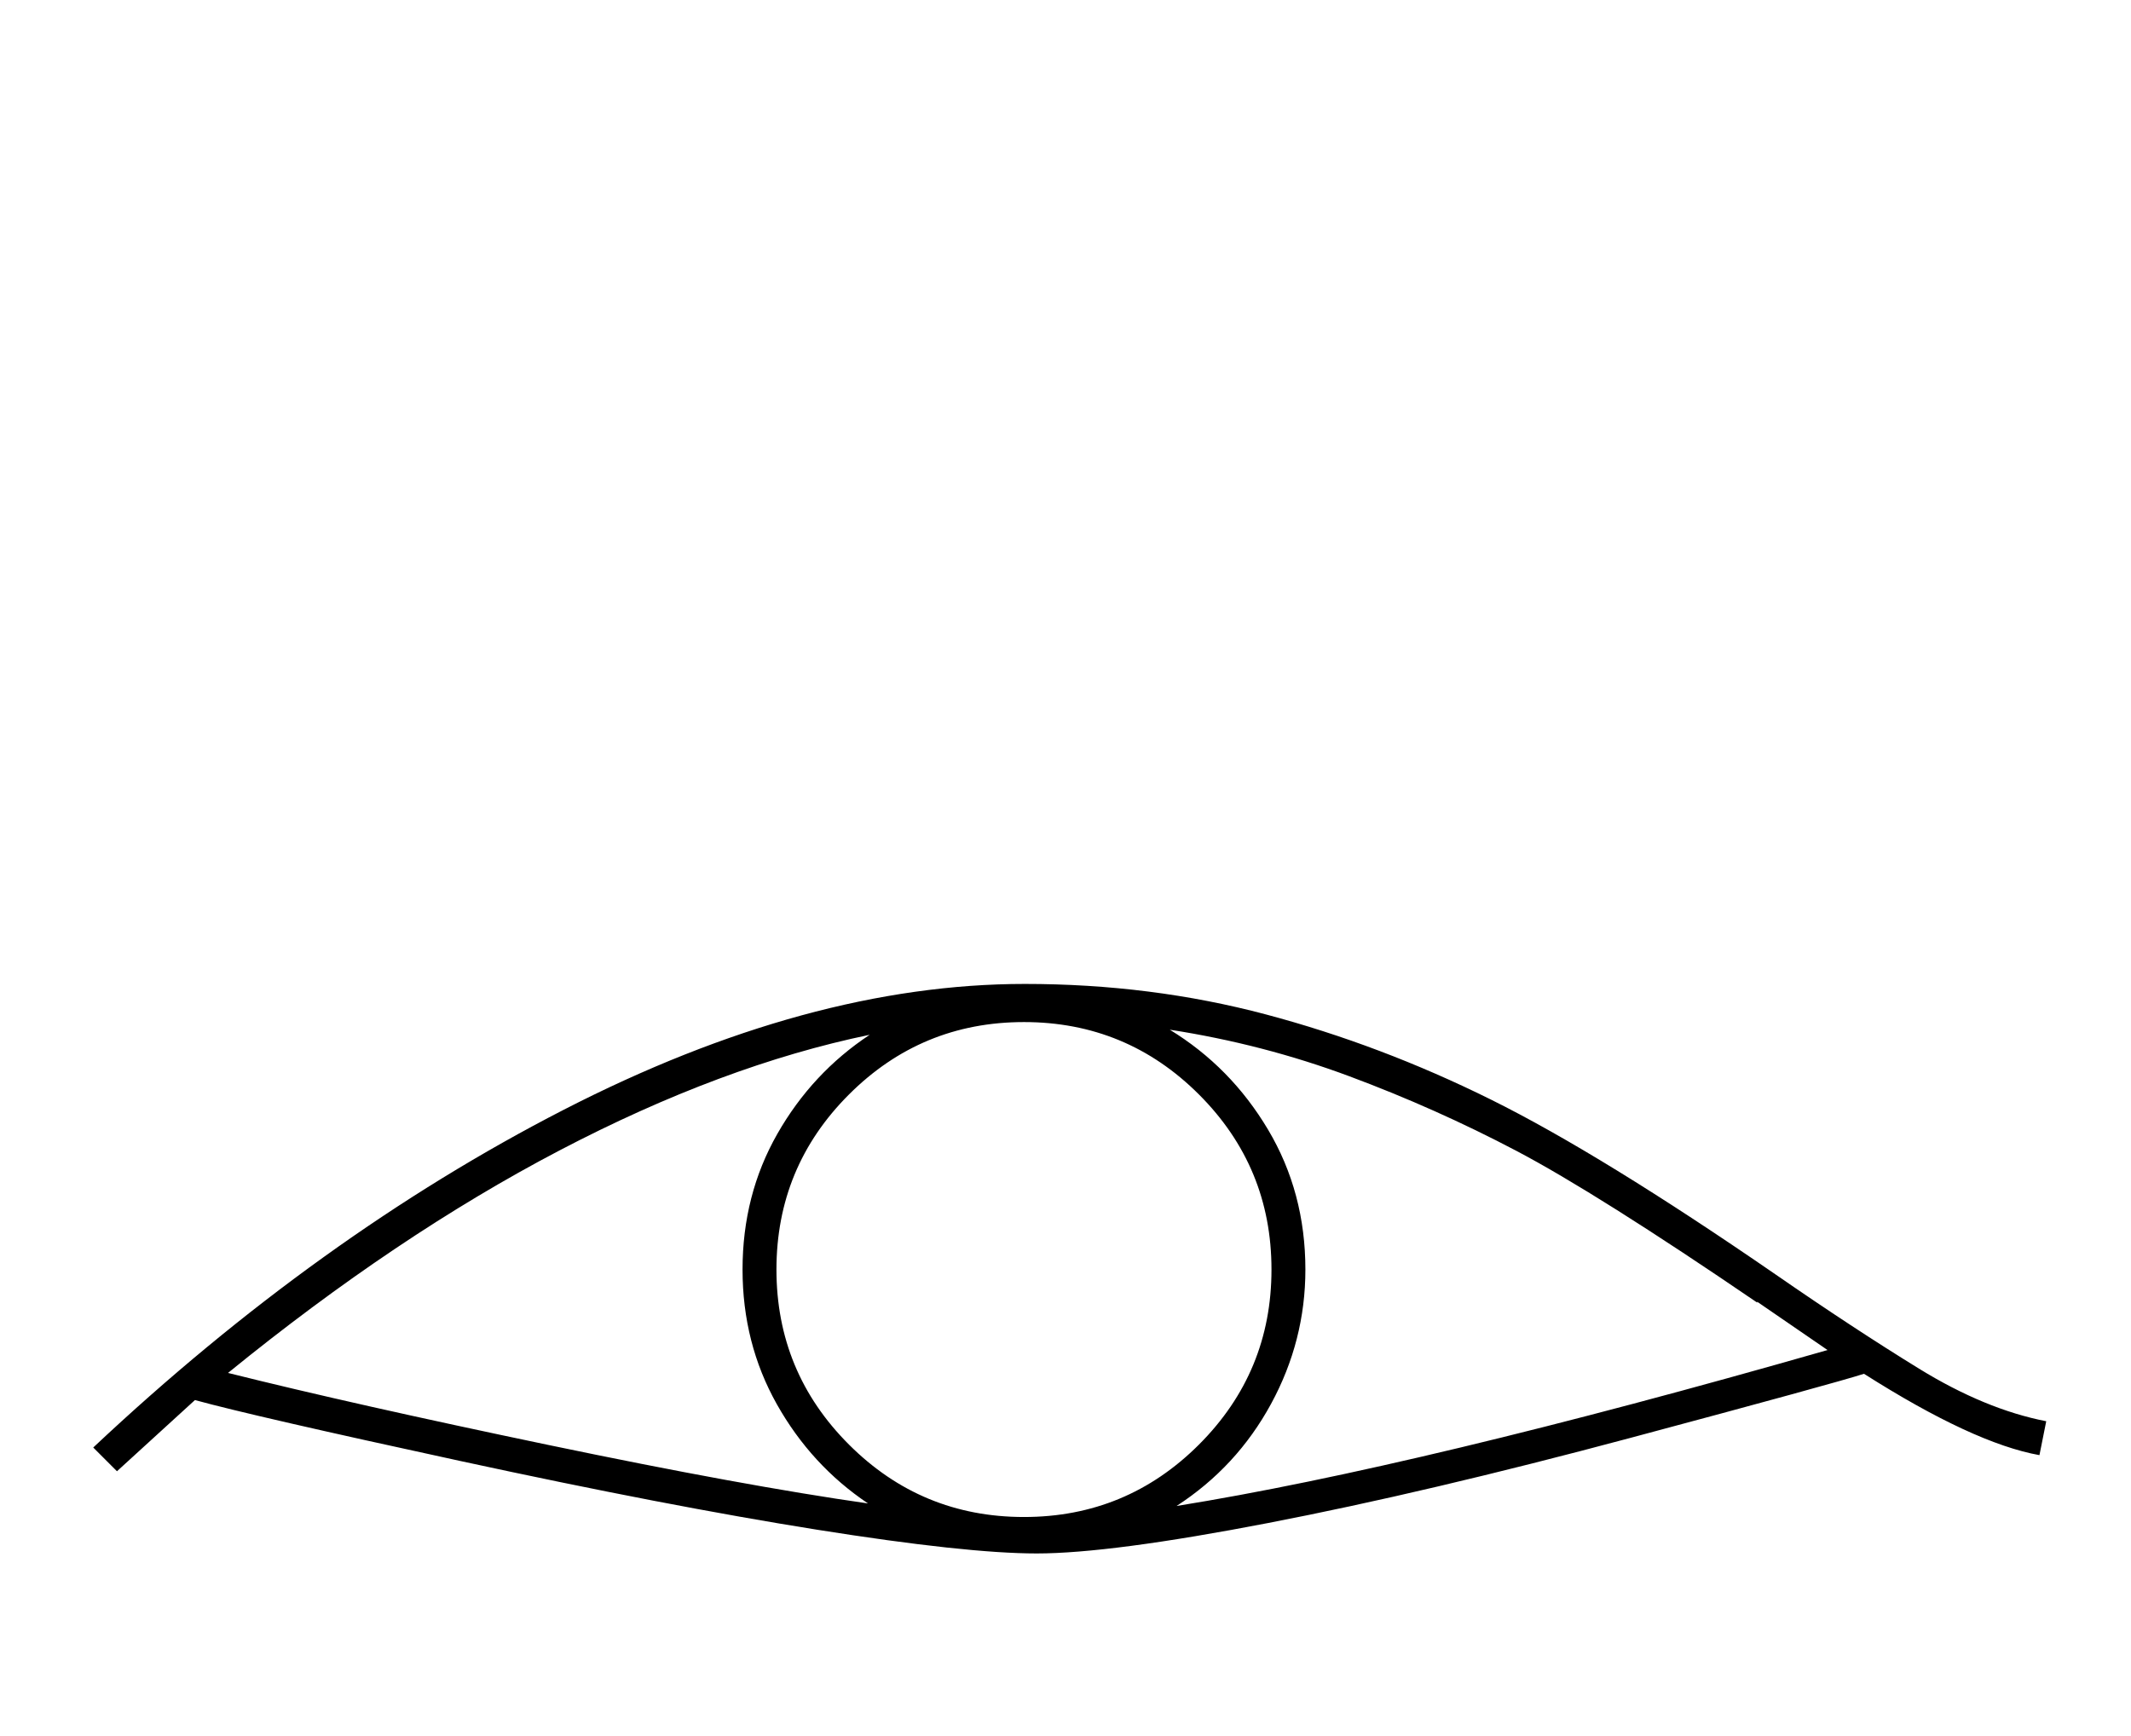 <?xml version="1.0" standalone="no"?>
<!DOCTYPE svg PUBLIC "-//W3C//DTD SVG 1.1//EN" "http://www.w3.org/Graphics/SVG/1.1/DTD/svg11.dtd" >
<svg xmlns="http://www.w3.org/2000/svg" xmlns:xlink="http://www.w3.org/1999/xlink" version="1.1" viewBox="-10 0 2514 2048">
  <g transform="scale(1, -1)"  transform-origin="center">
   <path fill="currentColor"
d="M100 329q266 250 555 398.5t544 148.5q149 0 284.5 -36t265.5 -100.5t336 -206.5q91 -63 169 -111t150 -62l-8 -40q-78 14 -207 96q-34 -11 -275 -75.5t-427.5 -100.5t-273.5 -36q-83 0 -259 28t-420.5 81t-313.5 72l-92 -84zM906 539q0 -121 85.5 -206.5t206.5 -85.5
t206.5 85.5t85.5 206.5t-85.5 206.5t-206.5 85.5t-206.5 -85.5t-85.5 -206.5zM2063 500q-189 129 -284 179t-197 88t-212 55q72 -44 116 -118t44 -165q0 -84 -40.5 -158.5t-111.5 -120.5q286 46 768 184l-83 57v-1zM866 539q0 88 41 160t109 117q-174 -36 -366 -136.5
t-391 -262.5q148 -37 378 -85t377 -69q-67 45 -107.5 117t-40.5 159z" />
  </g>

</svg>
